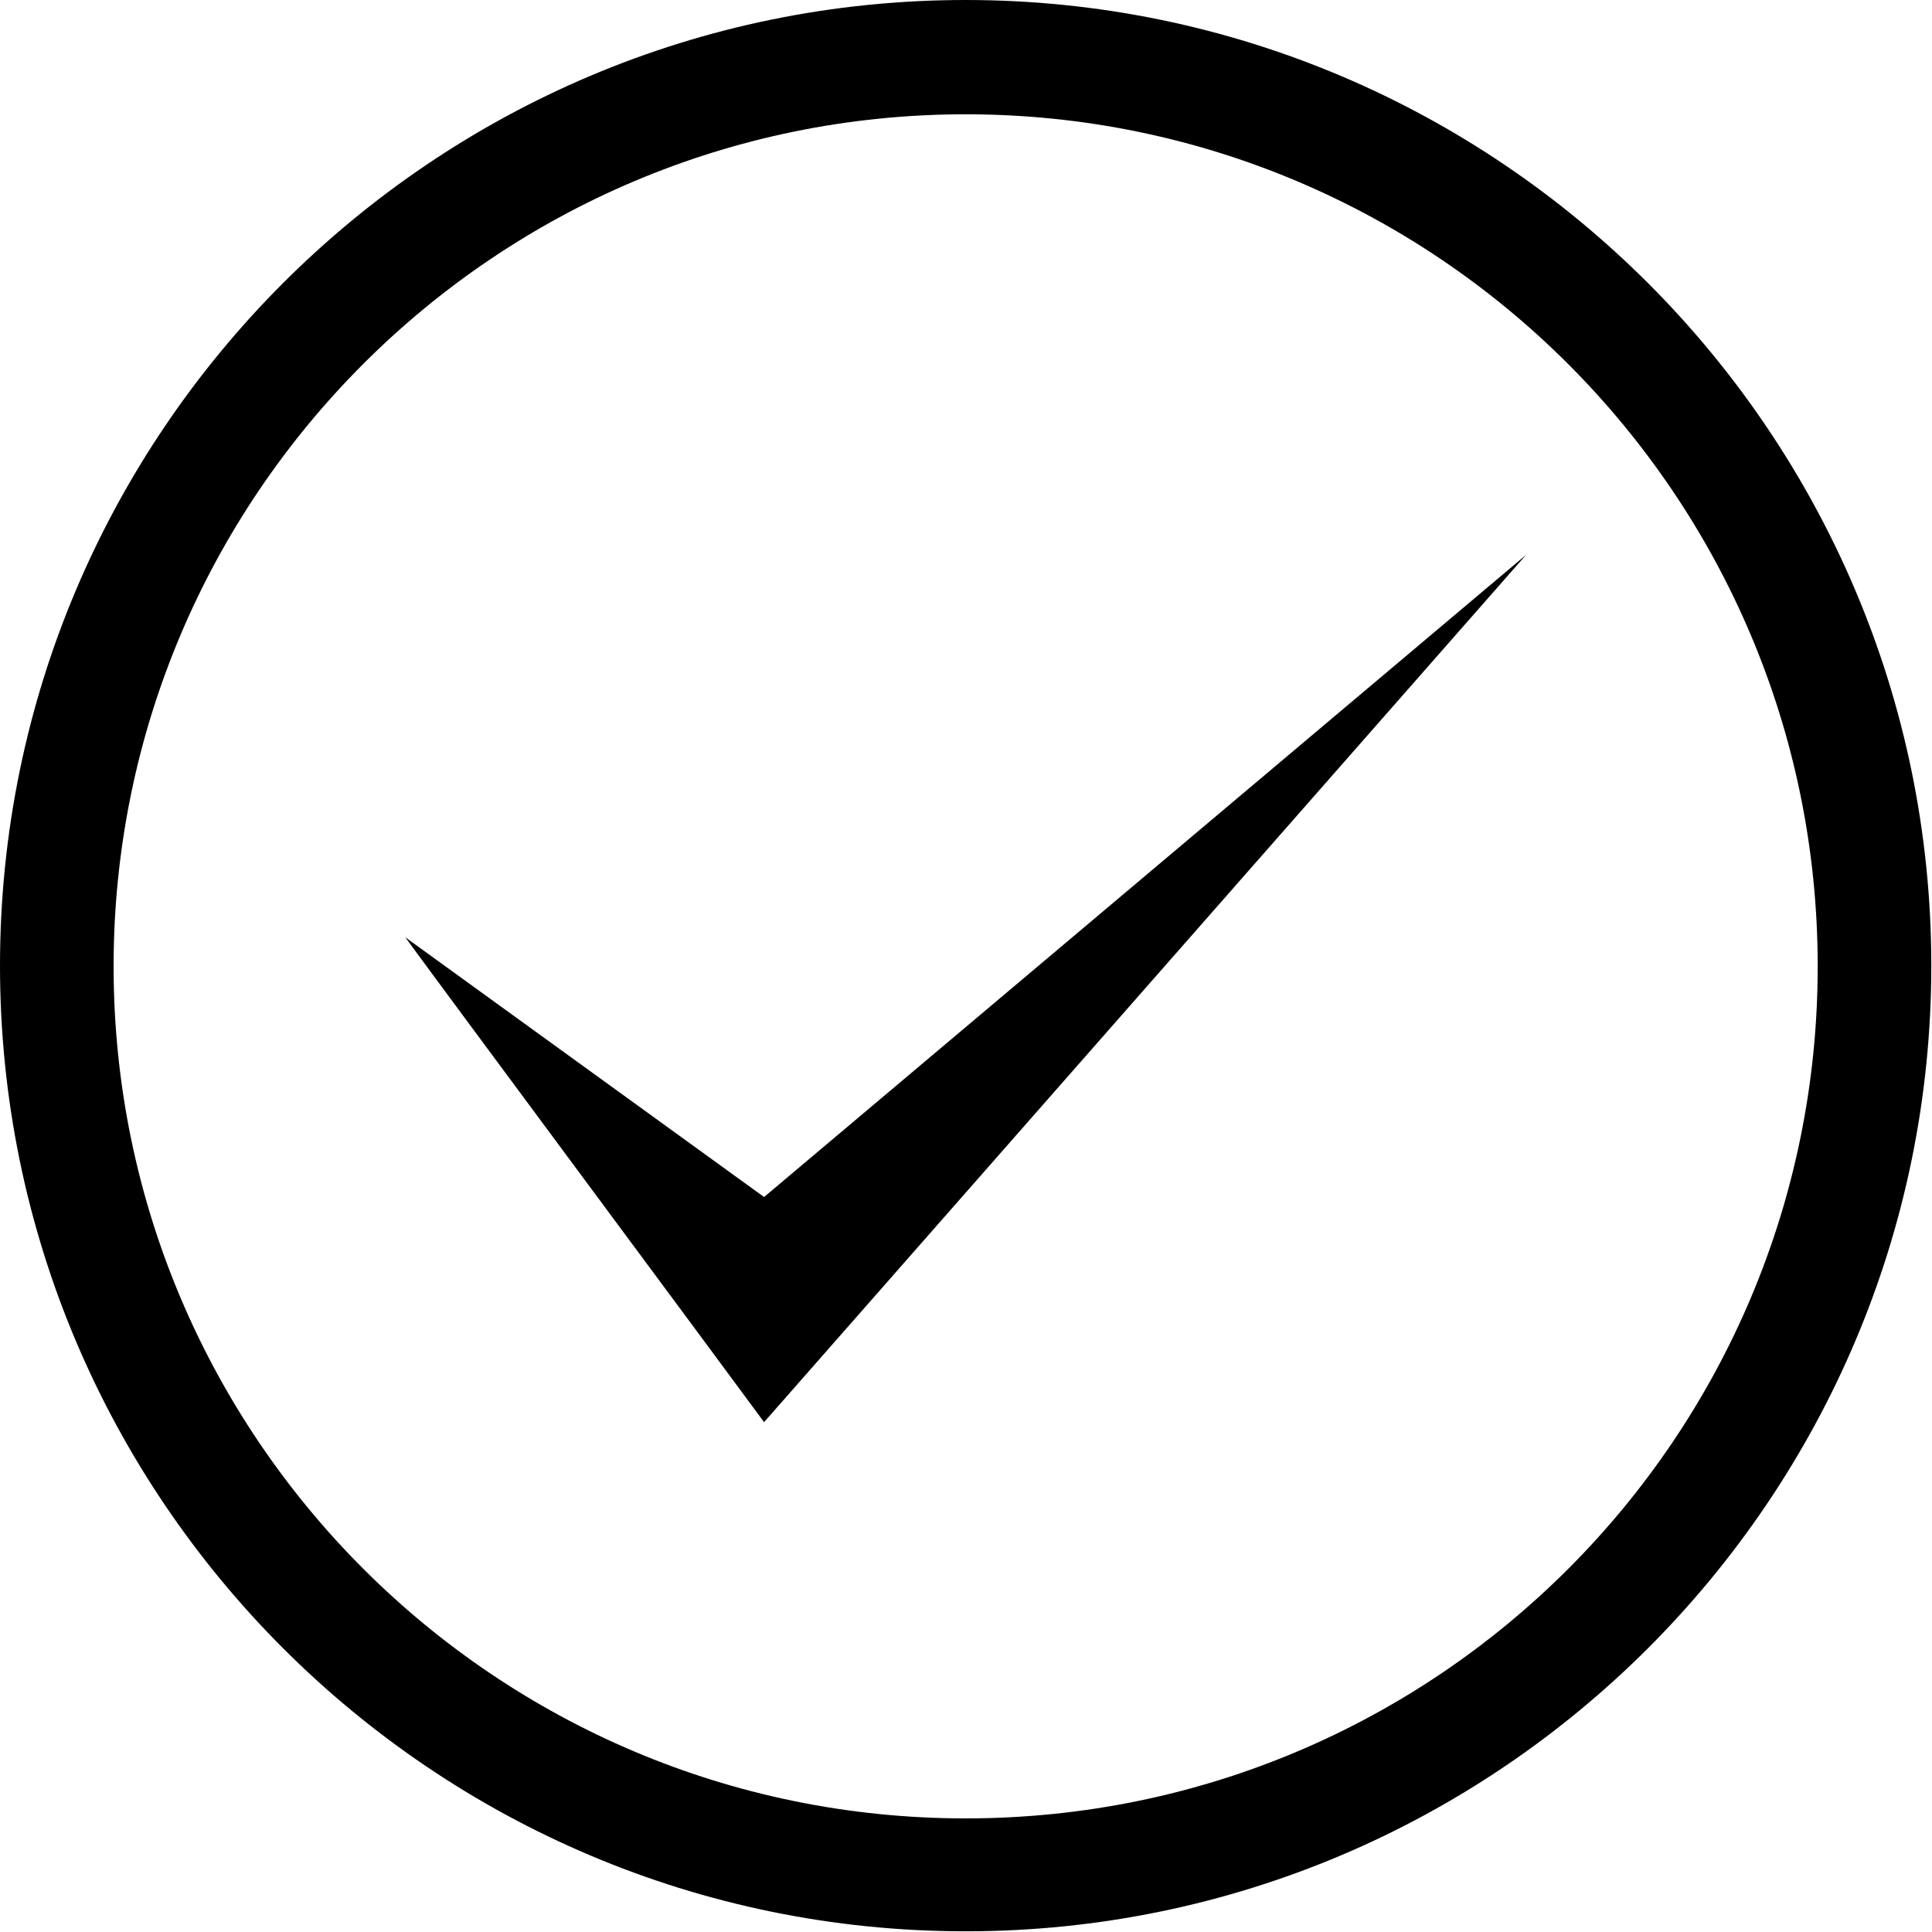 <?xml version="1.0" encoding="utf-8"?>
<!-- Generator: Adobe Illustrator 26.0.2, SVG Export Plug-In . SVG Version: 6.00 Build 0)  -->
<svg version="1.1" id="Layer_1" xmlns="http://www.w3.org/2000/svg" xmlns:xlink="http://www.w3.org/1999/xlink" x="0px" y="0px"
	 viewBox="0 0 278.9 278.9" style="enable-background:new 0 0 278.9 278.9;" xml:space="preserve">
<g id="b2ef0598-3d49-4253-9aef-6e68f3267ea1">
	<g id="af74aad8-f7ed-4c43-8c1c-bfa3bab640b8">
		<path d="M139.4,0C62.5,0,0,62.5,0,139.4s62.5,139.4,139.4,139.4s139.4-62.6,139.4-139.4S216.3,0,139.4,0z M139.4,262.5
			c-67.9,0-123-55.1-123-123s55.1-123,123-123s123,55.1,123,123S207.4,262.5,139.4,262.5L139.4,262.5z"/>
		<path d="M58.5,135.3c4.8,6.6,48.3,65.2,51.8,70l8.7-9.9L220.3,80.1l-110,92.7L58.5,135.3z"/>
	</g>
</g>
</svg>
